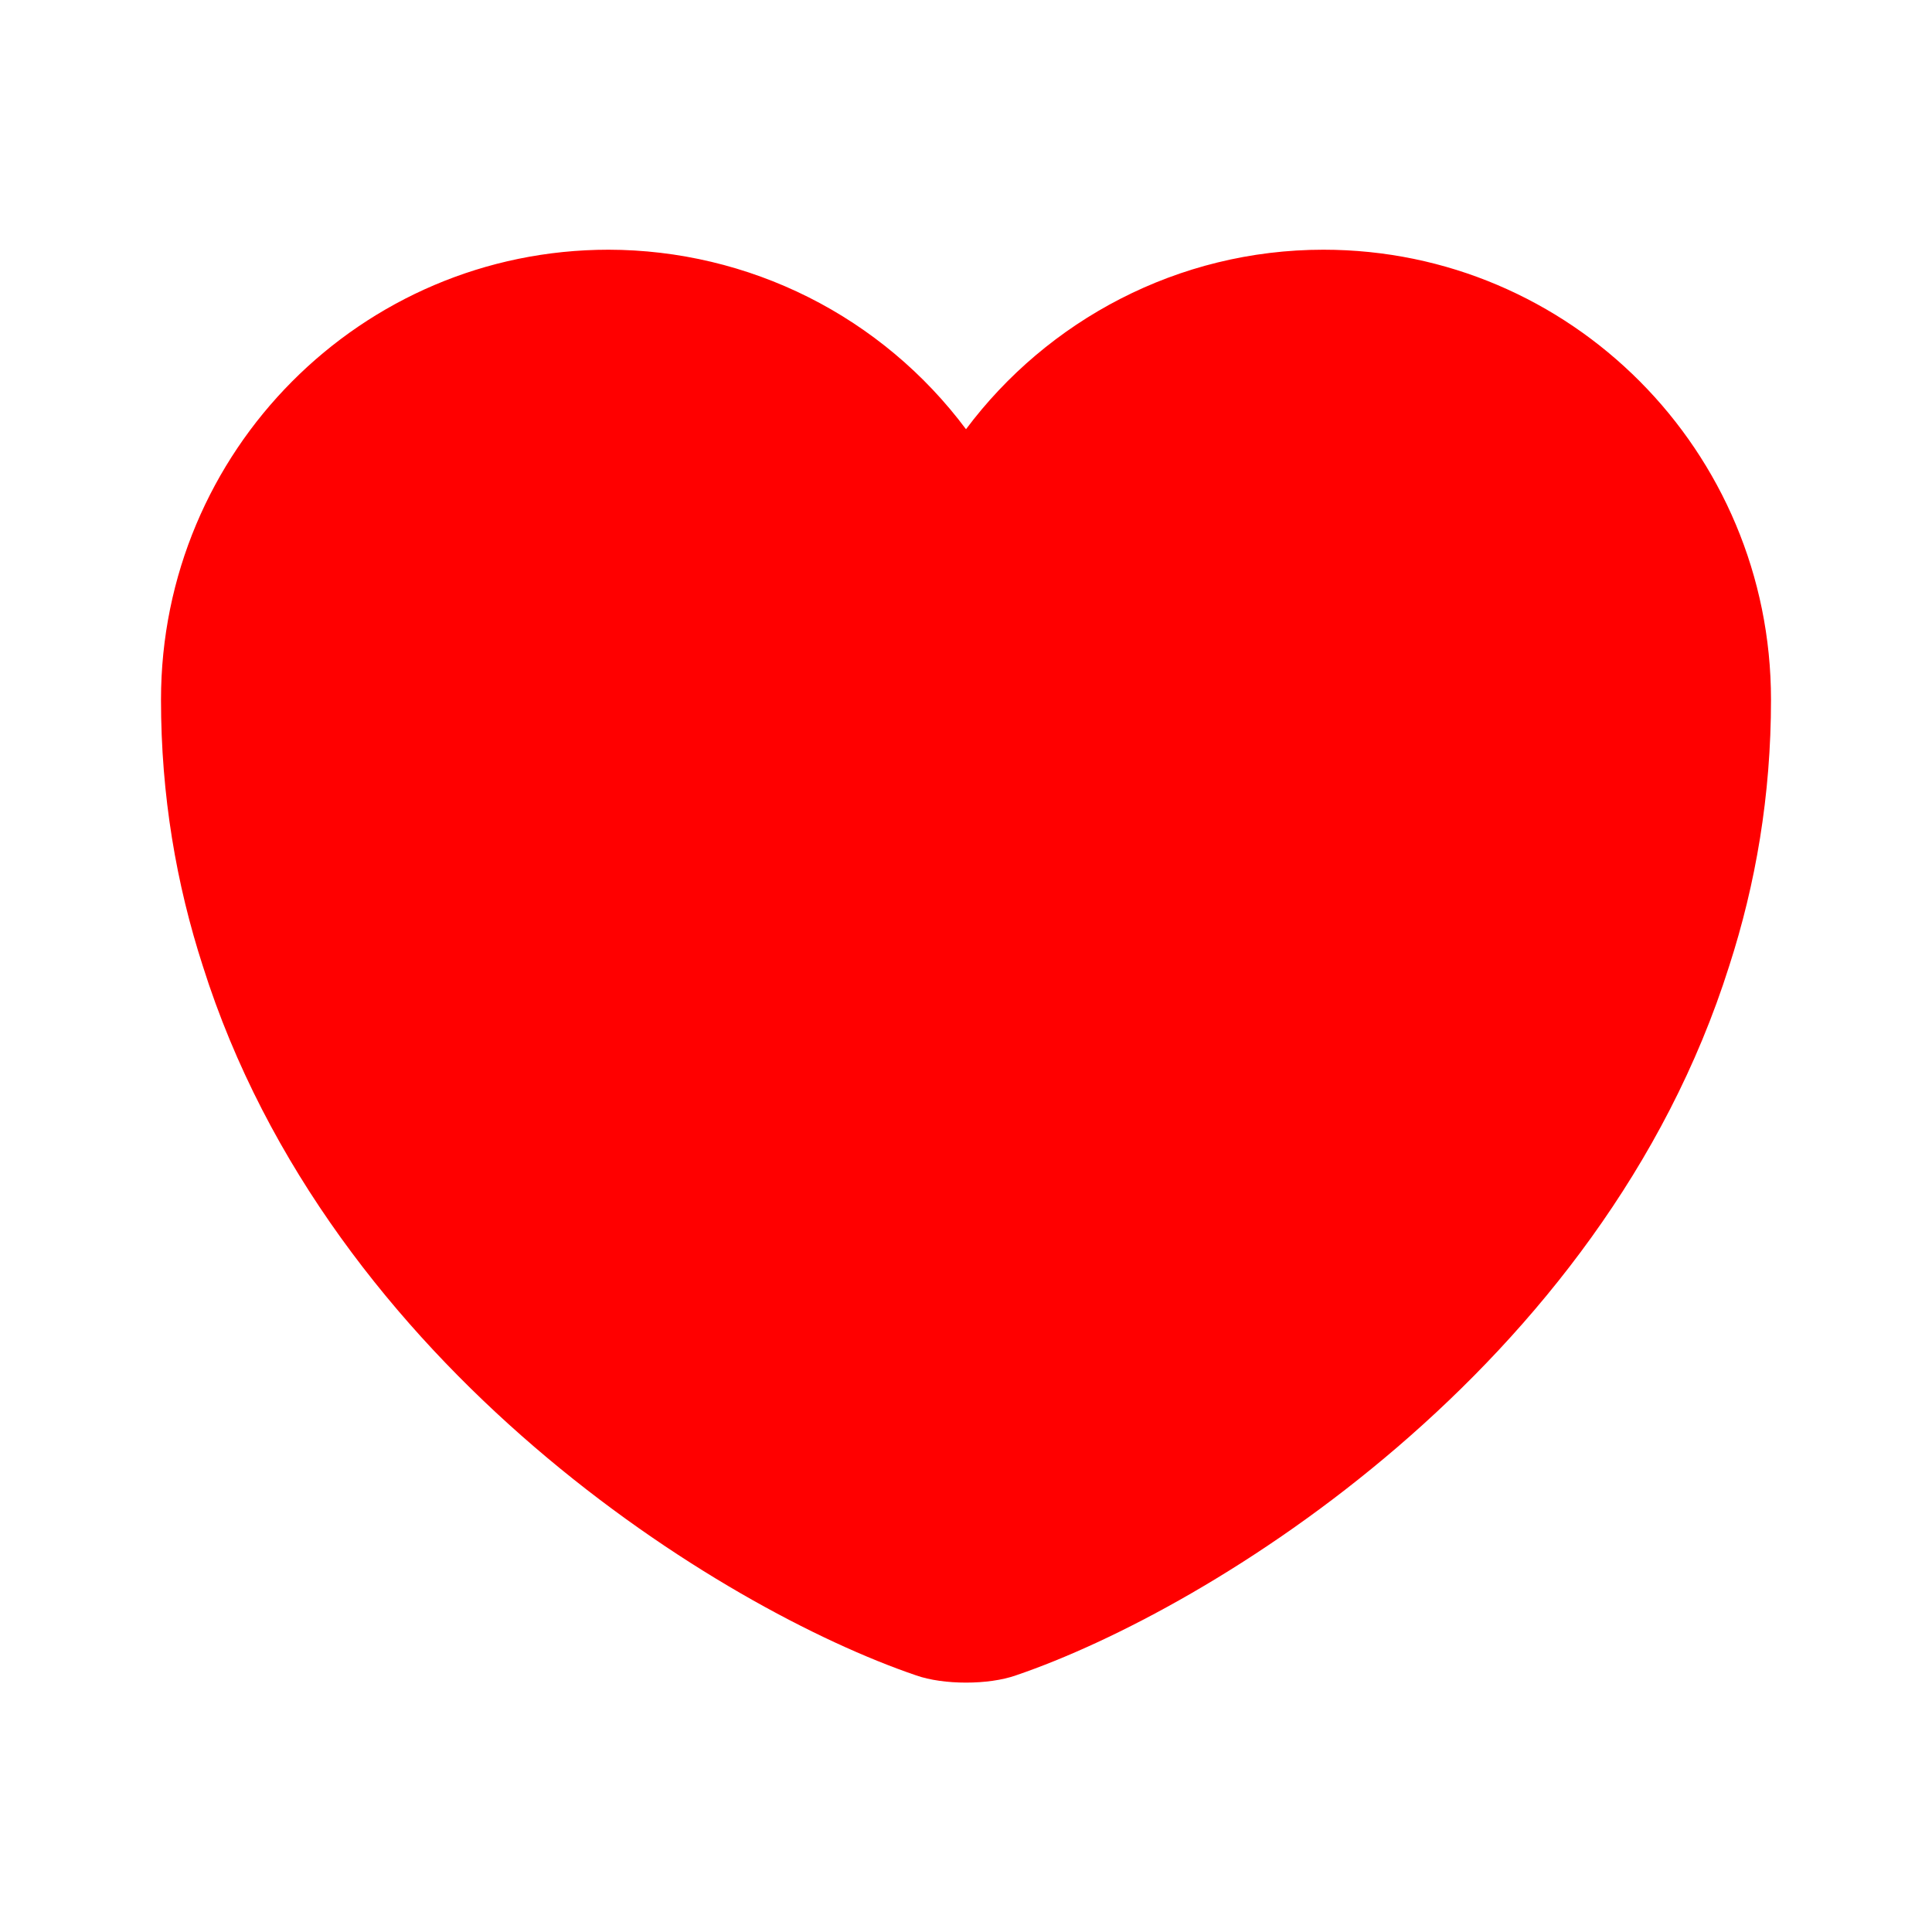 <svg width="36" height="36" viewBox="0 0 36 36" fill="none" xmlns="http://www.w3.org/2000/svg">
<path d="M24.66 4.653C21.945 4.653 19.515 5.973 18 7.998C17.226 6.961 16.221 6.119 15.065 5.538C13.909 4.958 12.634 4.655 11.34 4.653C6.735 4.653 3 8.403 3 13.038C3 14.823 3.285 16.473 3.78 18.003C6.15 25.503 13.455 29.988 17.07 31.218C17.58 31.398 18.42 31.398 18.93 31.218C22.545 29.988 29.85 25.503 32.22 18.003C32.715 16.473 33 14.823 33 13.038C33 8.403 29.265 4.653 24.66 4.653Z" fill="#FF0000"/>
</svg>
